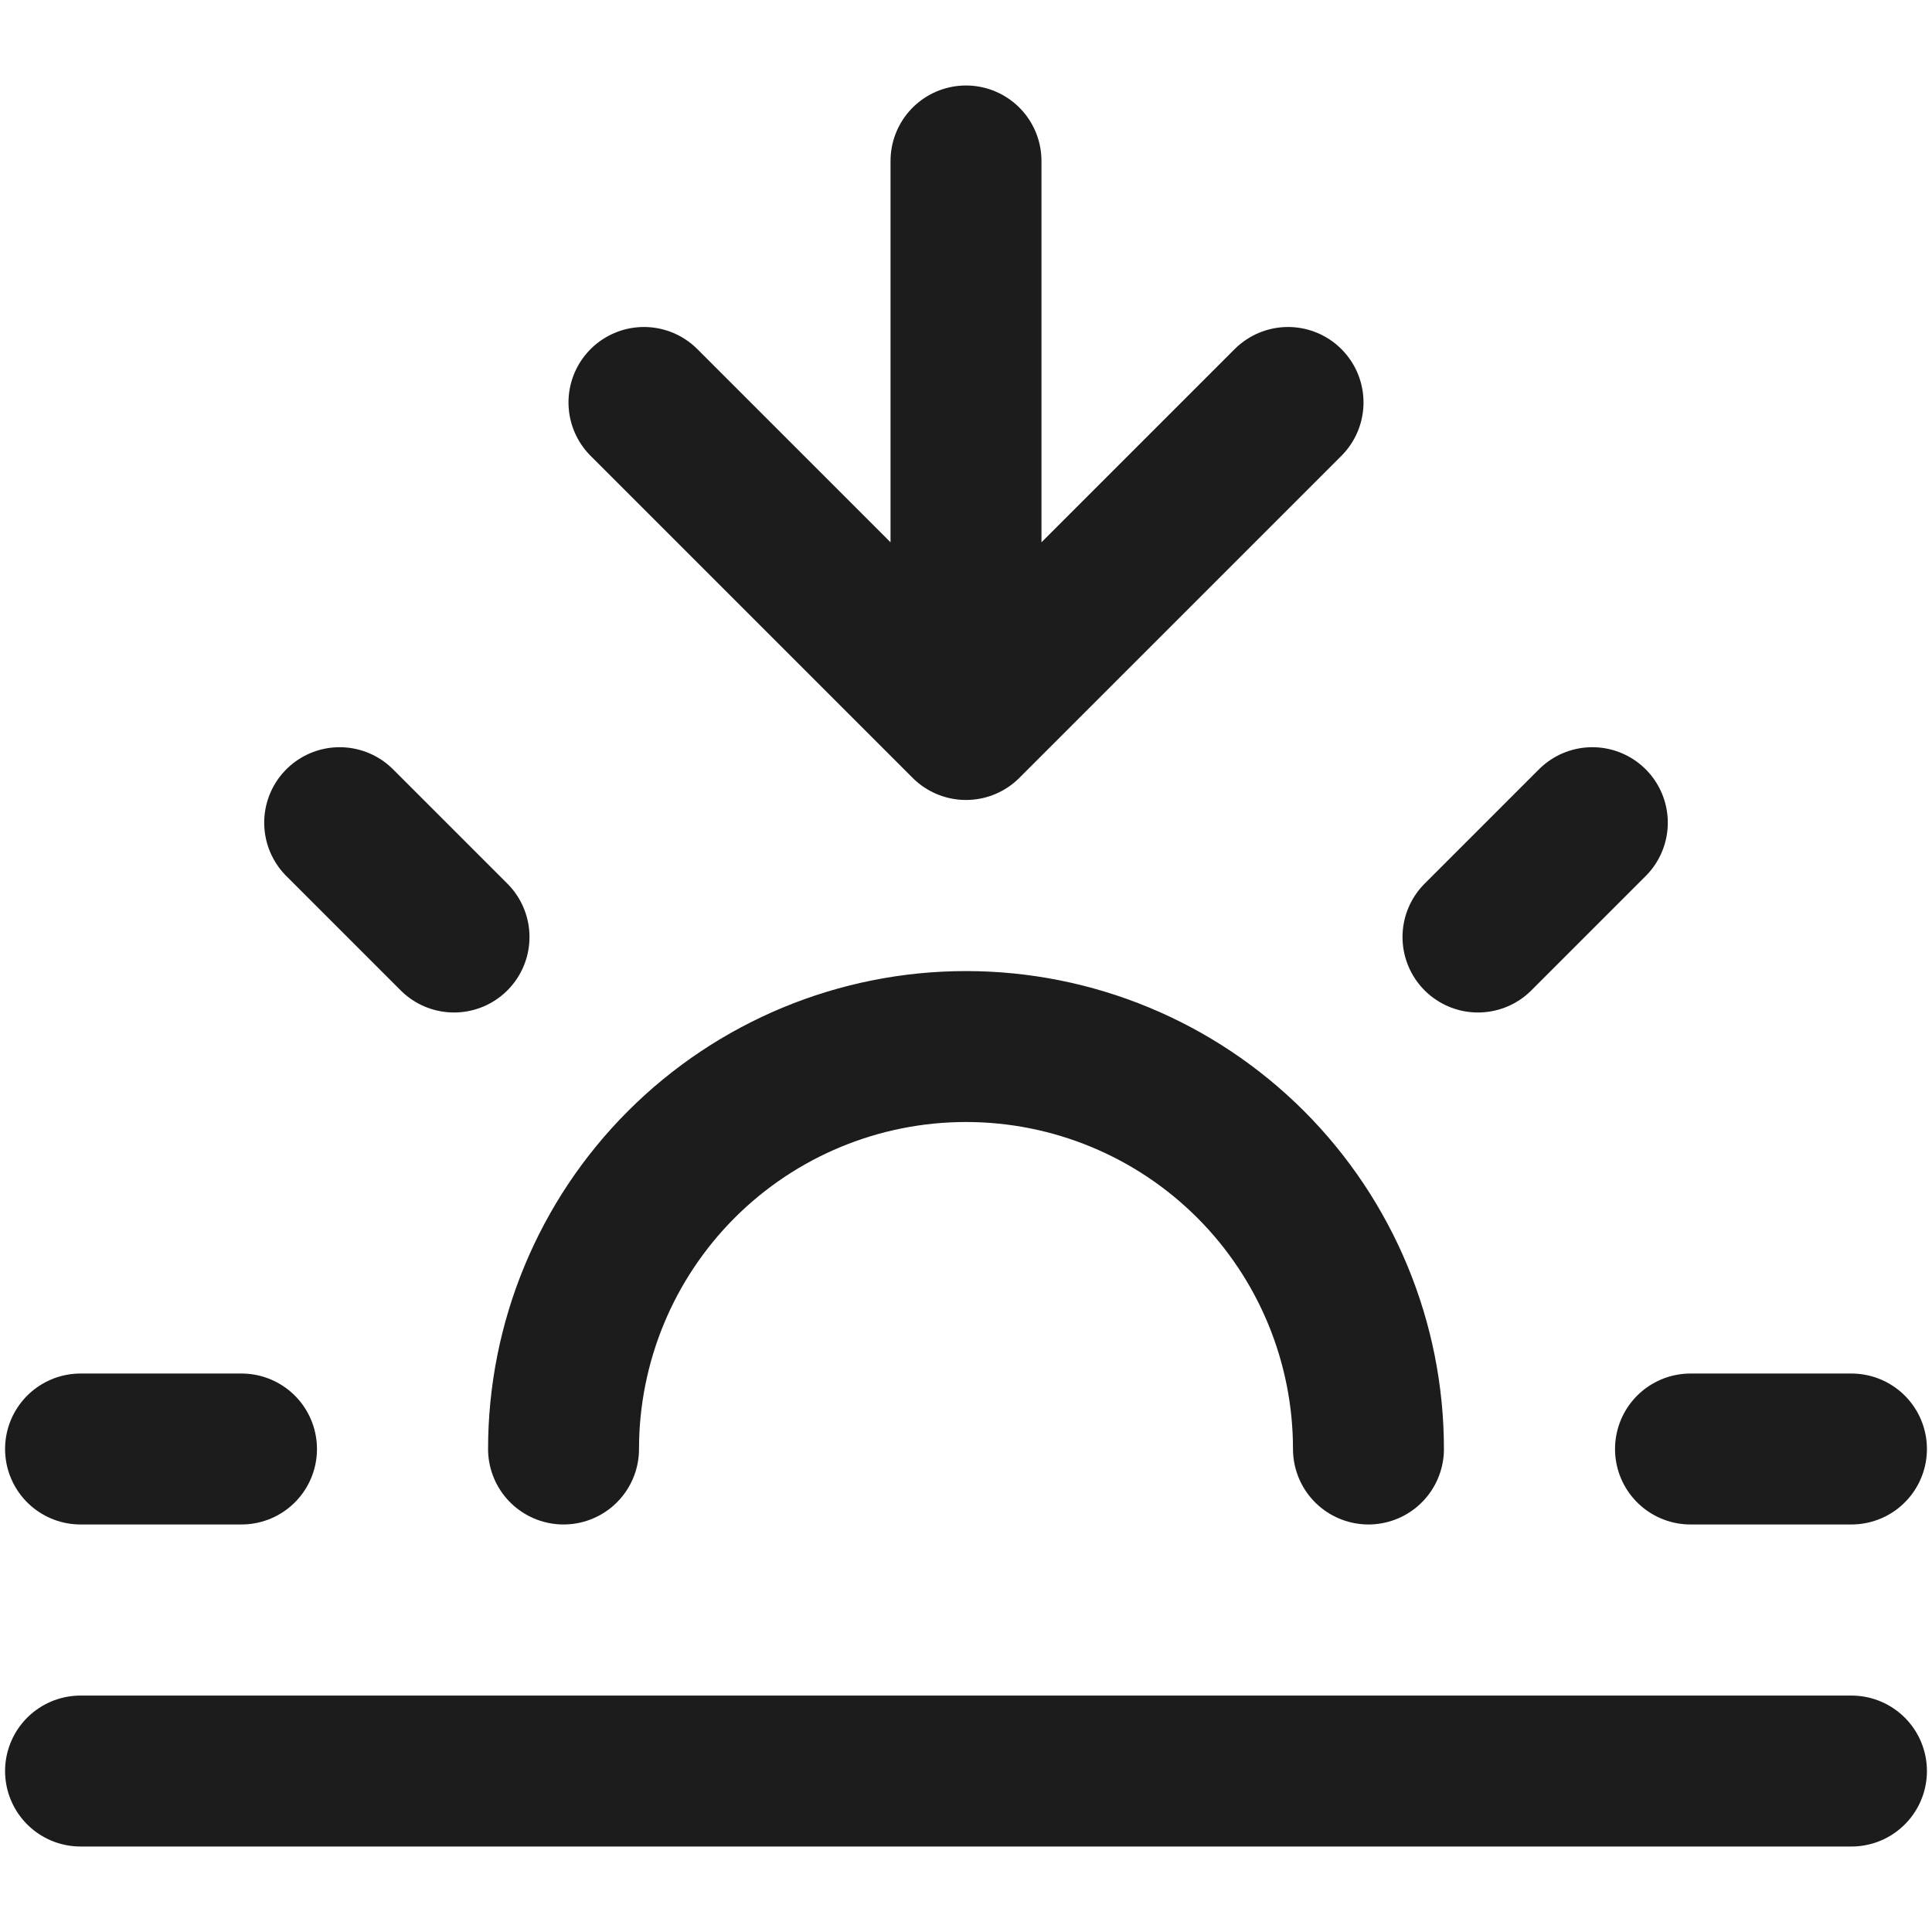 <svg width="16" height="16" viewBox="0 0 16 16" fill="none" xmlns="http://www.w3.org/2000/svg">
<path d="M11.333 12C11.333 11.116 10.982 10.268 10.357 9.643C9.732 9.018 8.884 8.667 8 8.667C7.116 8.667 6.268 9.018 5.643 9.643C5.018 10.268 4.667 11.116 4.667 12M8 6V1.333M8 6L10.667 3.333M8 6L5.333 3.333M2.813 6.813L3.76 7.76M0.667 12H2M14 12H15.333M12.24 7.76L13.187 6.813M15.333 14.667H0.667" stroke="#1C1C1C" stroke-width="1.25" stroke-linecap="round" stroke-linejoin="round"/>
</svg>
